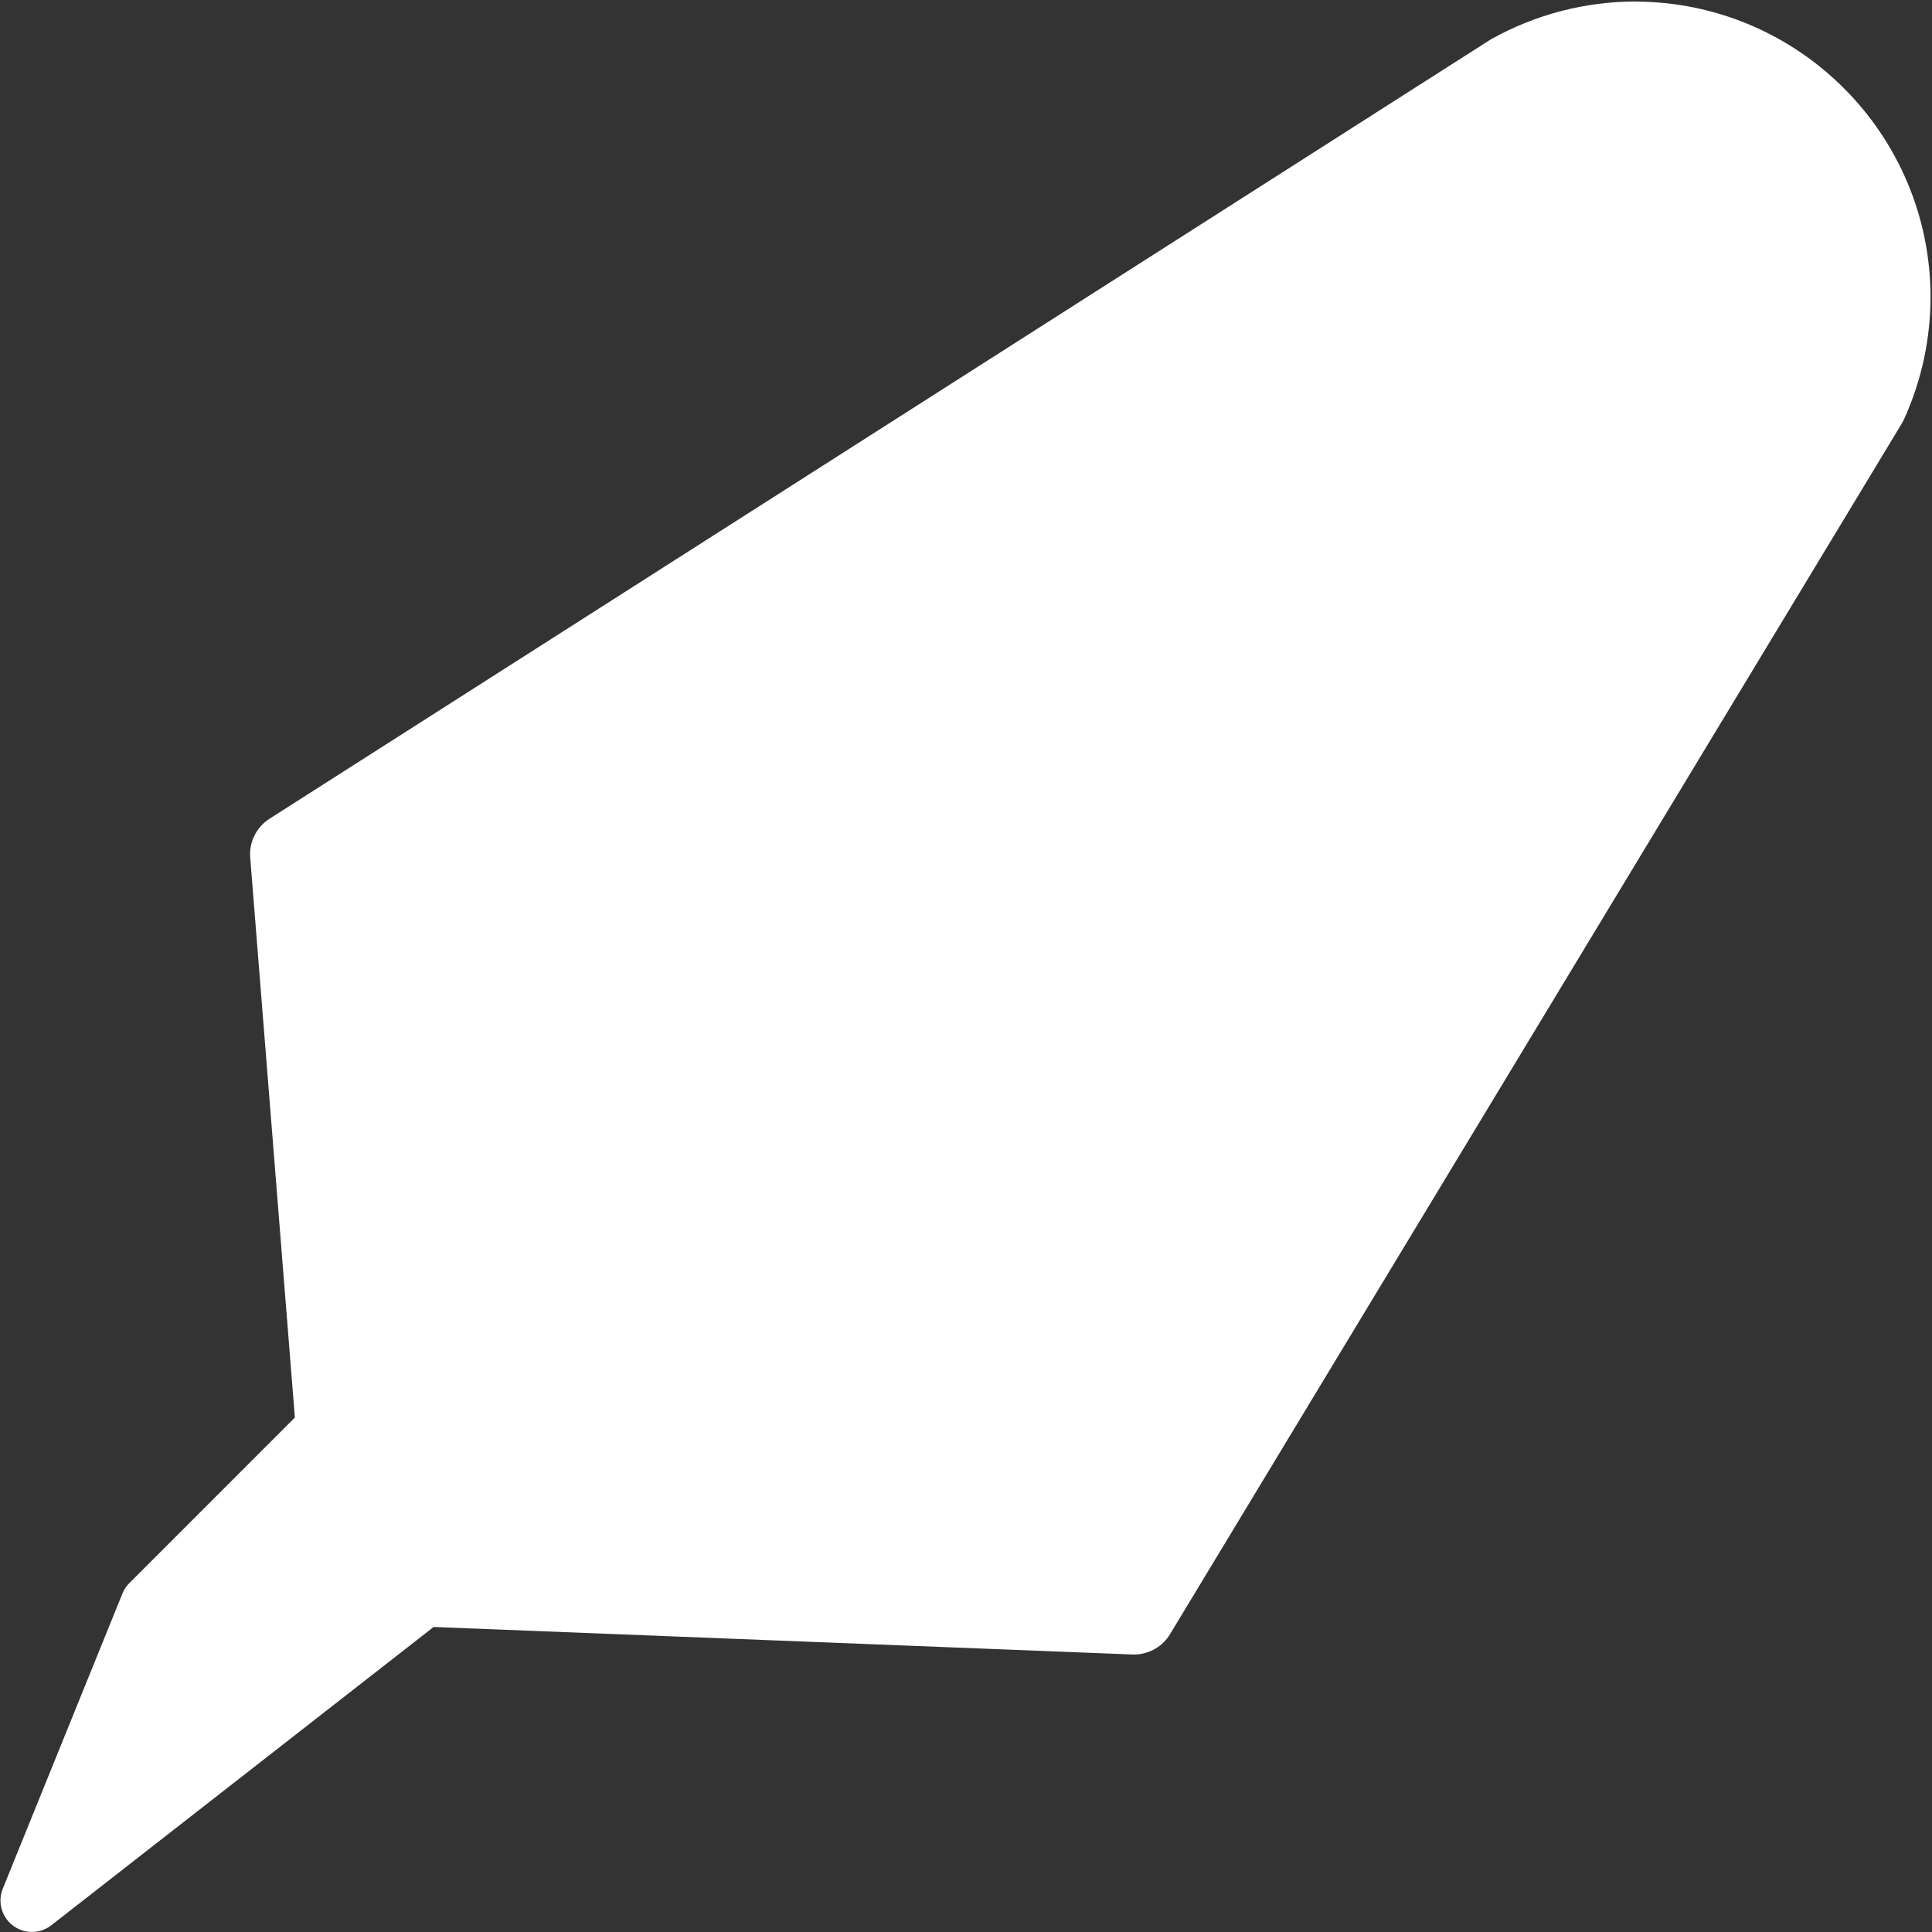 <svg width="32" height="32" version="1.1" viewBox="0 0 32 32" xml:space="preserve" xmlns="http://www.w3.org/2000/svg"><rect x="0" y="0" width="32" height="32" fill="#333333" stroke="none"/><path d="m27.075 0.723c-0.708 0.003-1.404 0.185-2.023 0.528l-20.212 12.898 0.961 12.046 12.981 0.511 12.12-20.052c0.246-0.542 0.374-1.131 0.376-1.726 7.33e-4 -2.321-1.88-4.204-4.202-4.204z" fill="#fff" fill-rule="evenodd" stroke="#fff" stroke-linecap="round" stroke-linejoin="round" stroke-width="1.396" style="paint-order:stroke markers fill"/><path d="m7.839 21.617 0.11 2.082 2.463 0.068-9.883 7.711 1.982-4.889 5.311-5.311" fill="#fff" fill-rule="evenodd" stroke="#fff" stroke-linecap="round" stroke-linejoin="round" stroke-width="1.042" style="paint-order:stroke markers fill"/></svg>
